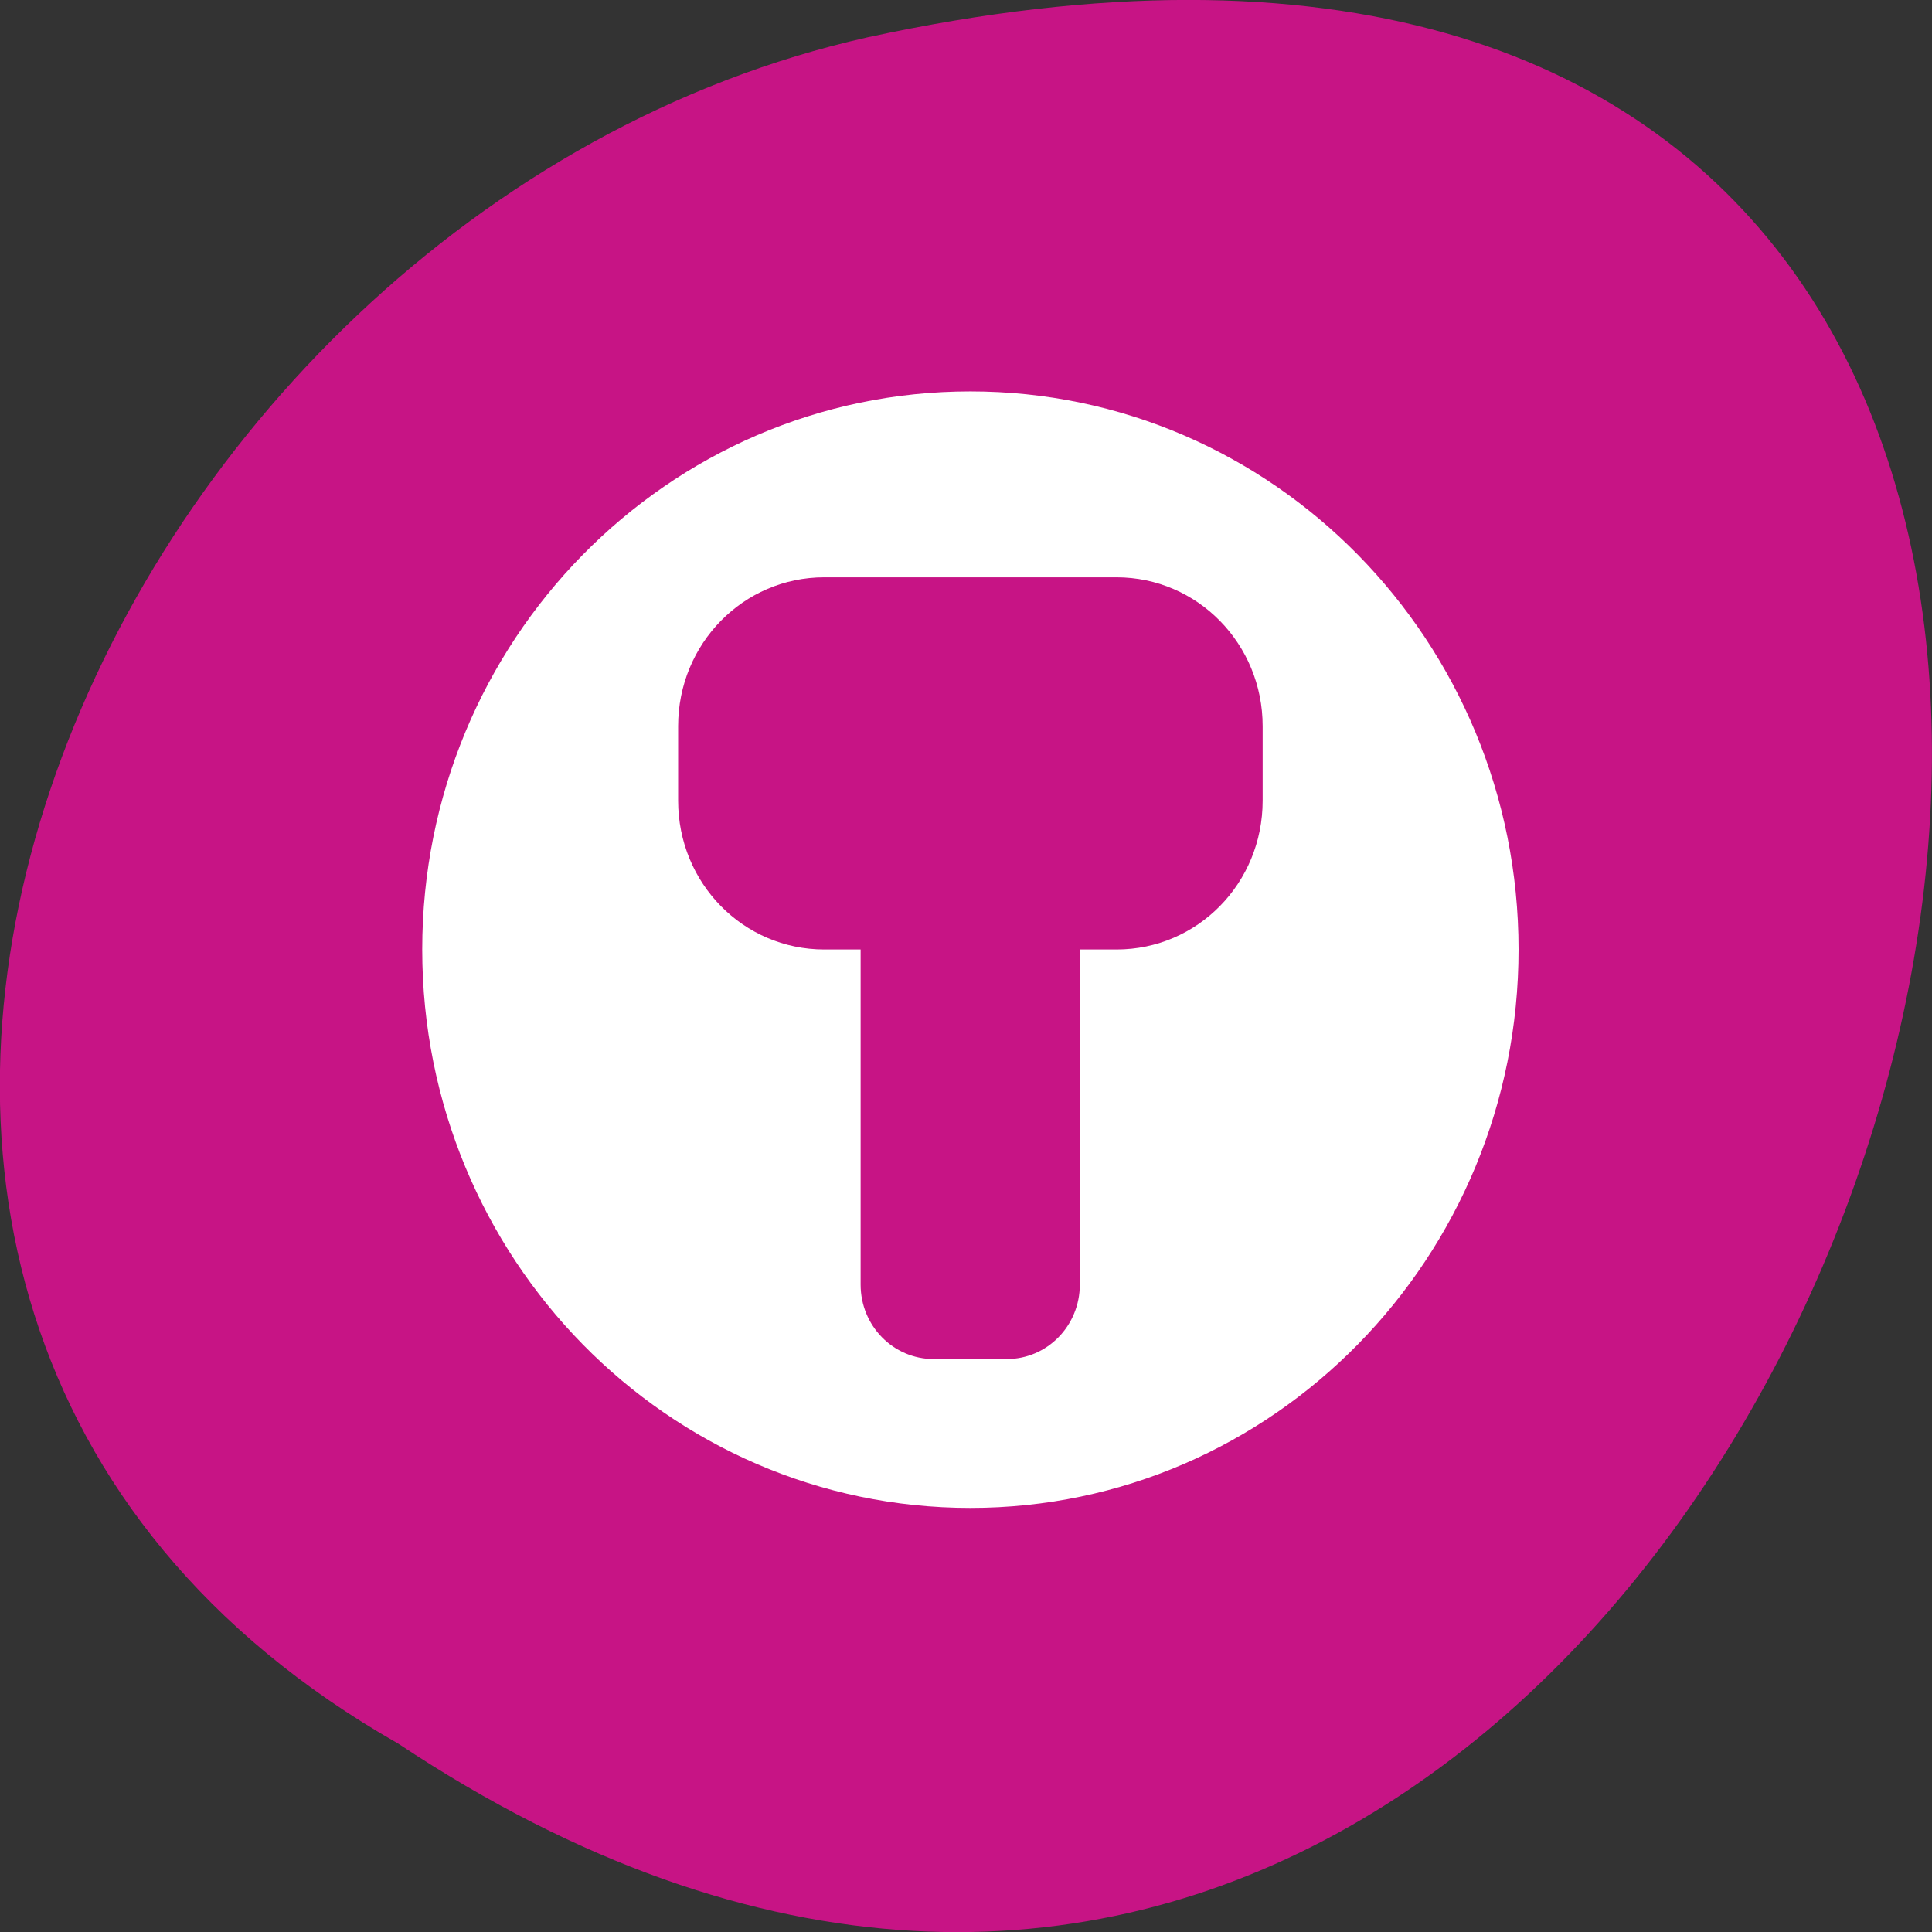 <svg xmlns="http://www.w3.org/2000/svg" viewBox="0 0 22 22"><rect x="0" y="0" width="22" height="22" fill="#333333" stroke="none"/><path d="m 4.535 19.855 c 16.539 10.996 26.727 -24.07 5.344 -19.43 c -8.836 1.98 -14.199 14.387 -5.344 19.43" fill="#c71485"/><path d="m 11.05 4.457 c -3.449 0 -6.242 2.844 -6.242 6.355 c 0 3.512 2.793 6.359 6.242 6.359 c 3.445 0 6.242 -2.848 6.242 -6.359 c 0 -3.512 -2.797 -6.355 -6.242 -6.355 m -1.664 2.117 h 3.328 c 0.922 0 1.664 0.758 1.664 1.695 v 0.848 c 0 0.941 -0.742 1.695 -1.664 1.695 h -0.418 v 3.816 c 0 0.469 -0.371 0.848 -0.832 0.848 h -0.832 c -0.461 0 -0.832 -0.379 -0.832 -0.848 v -3.816 h -0.414 c -0.922 0 -1.664 -0.754 -1.664 -1.695 v -0.848 c 0 -0.938 0.742 -1.695 1.664 -1.695" fill="#fff"/></svg>